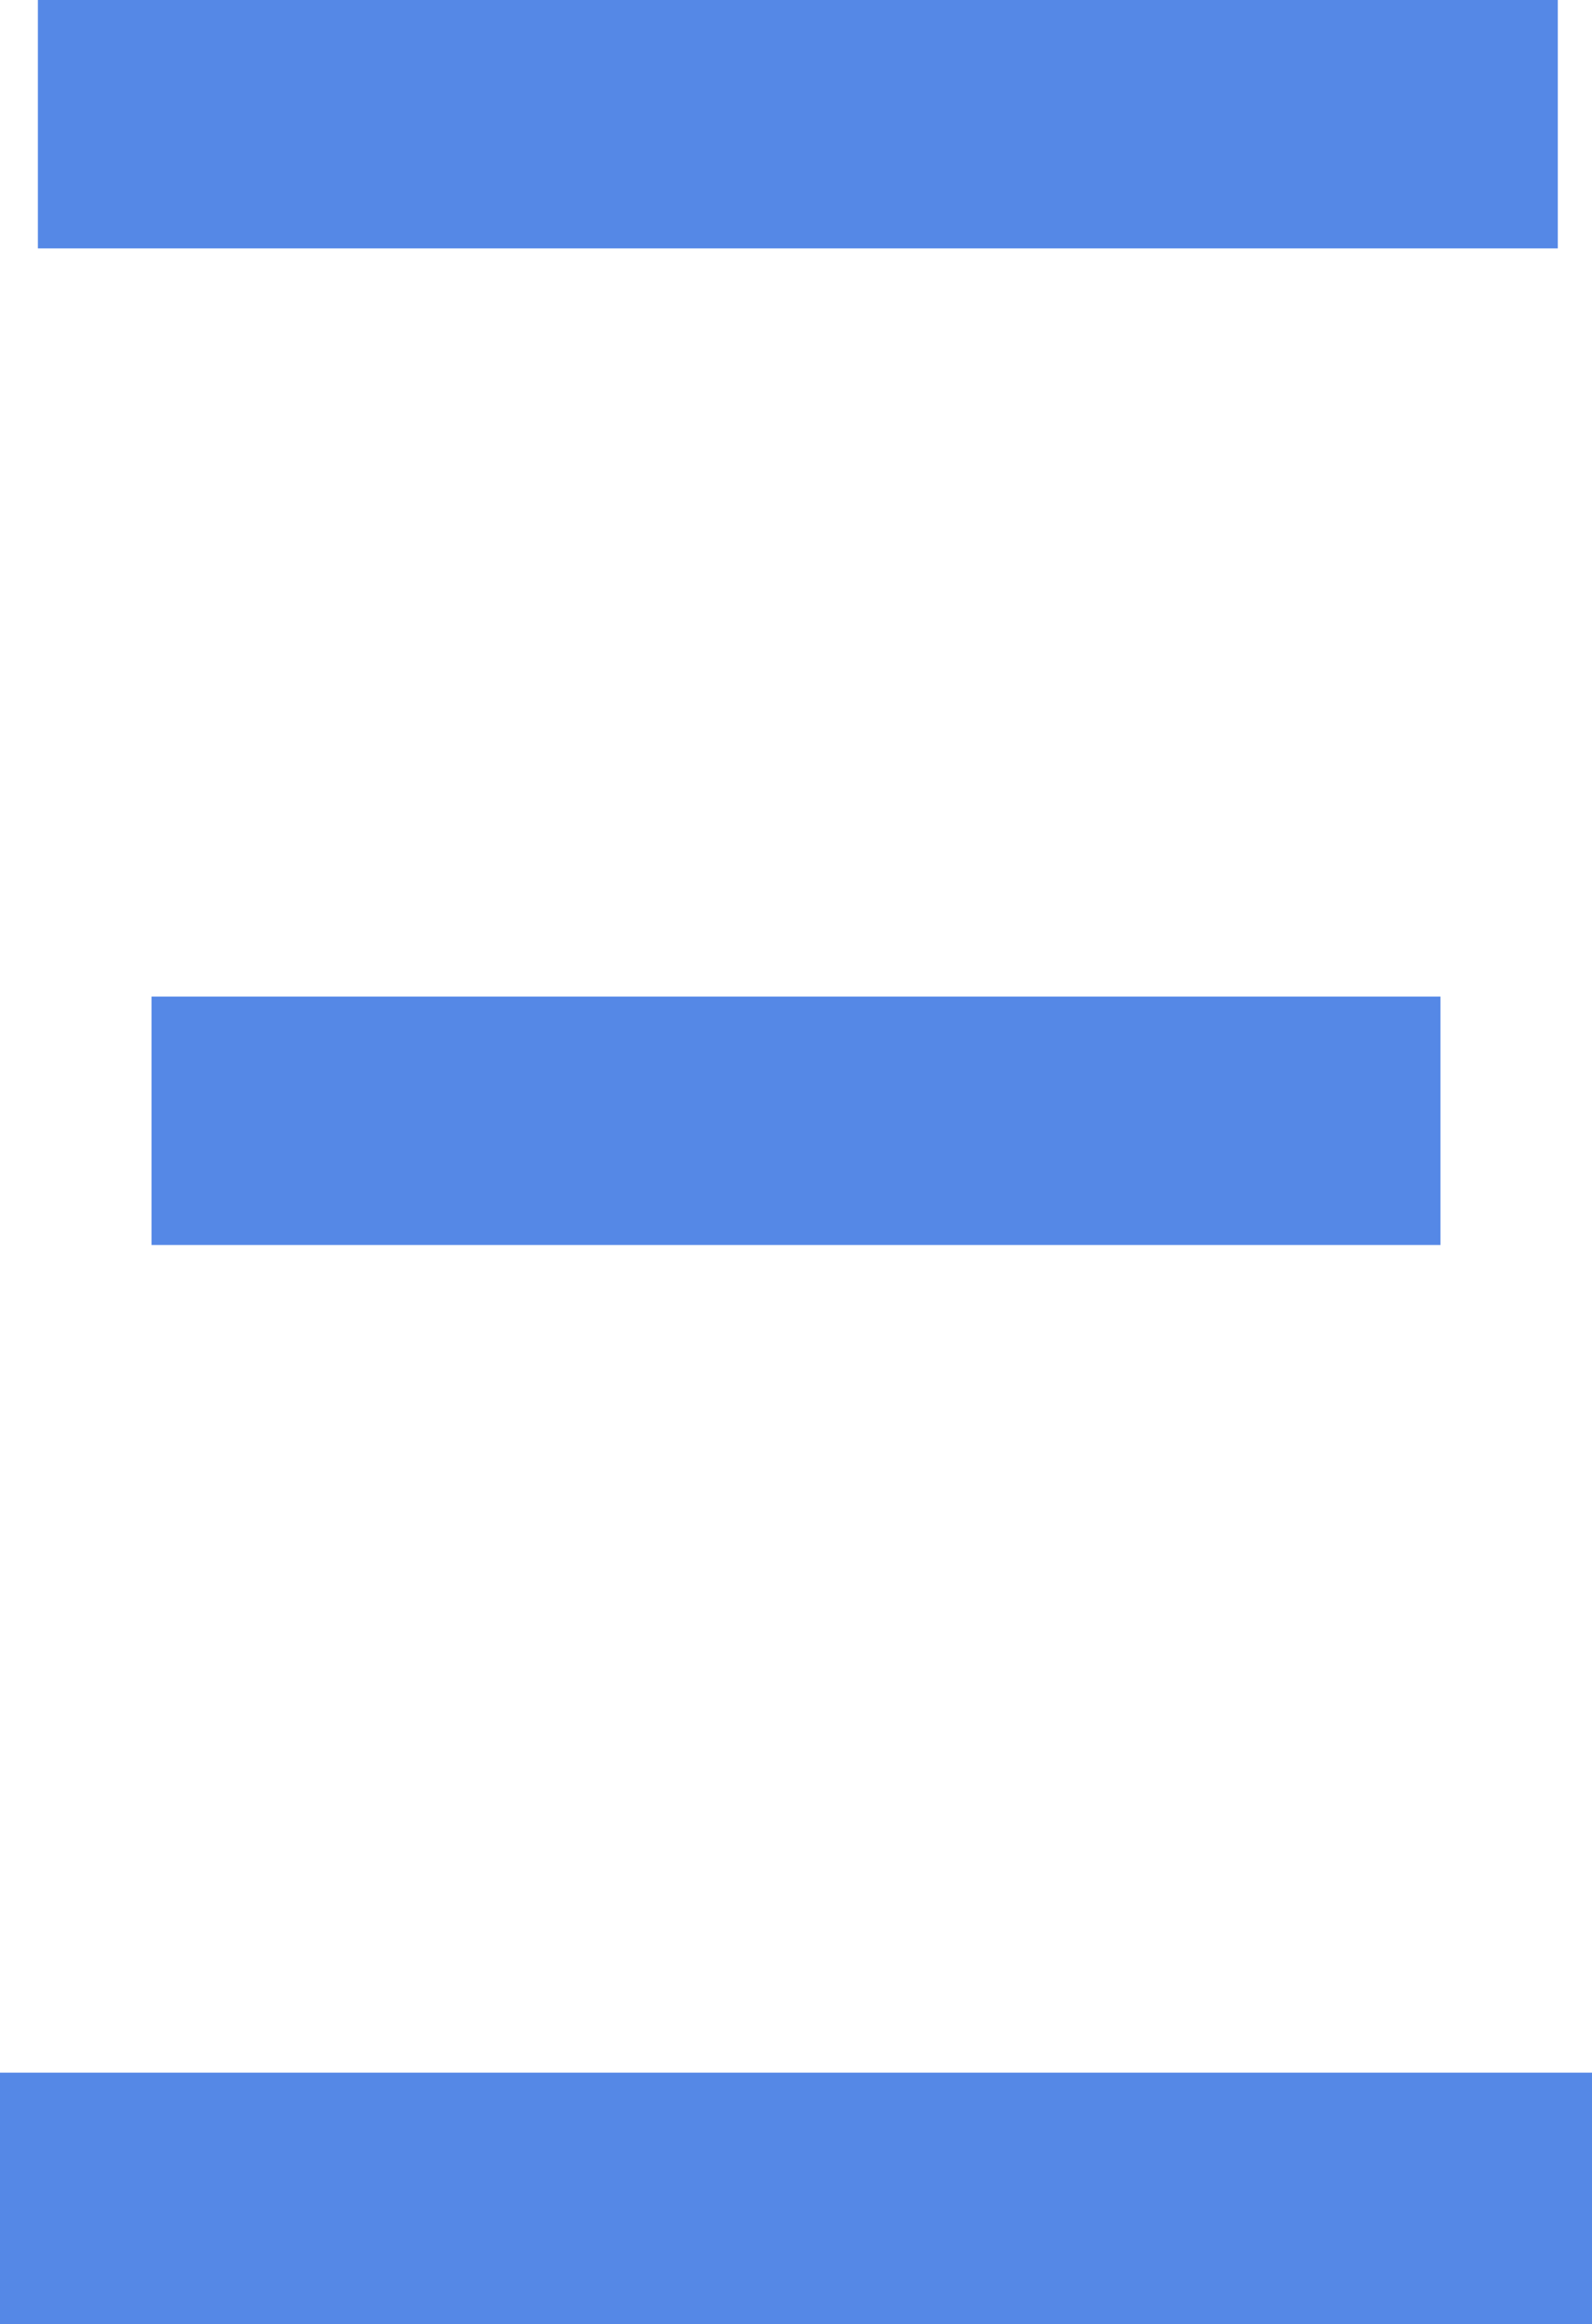 <svg xmlns="http://www.w3.org/2000/svg" viewBox="0 0 6.471 9.441">
  <defs>
    <style>
      .cls-1 {
        fill: #5588e6;
      }
    </style>
  </defs>
  <title>Recurso 14</title>
  <g id="Capa_2" data-name="Capa 2">
    <g id="Capa_1-2" data-name="Capa 1">
      <path class="cls-1" d="M6.471,8.419V9.441H0V8.419ZM6.332,0V1.009H.154V0ZM5.855,4.048V5.057H.616V4.048Z"/>
    </g>
  </g>
</svg>
